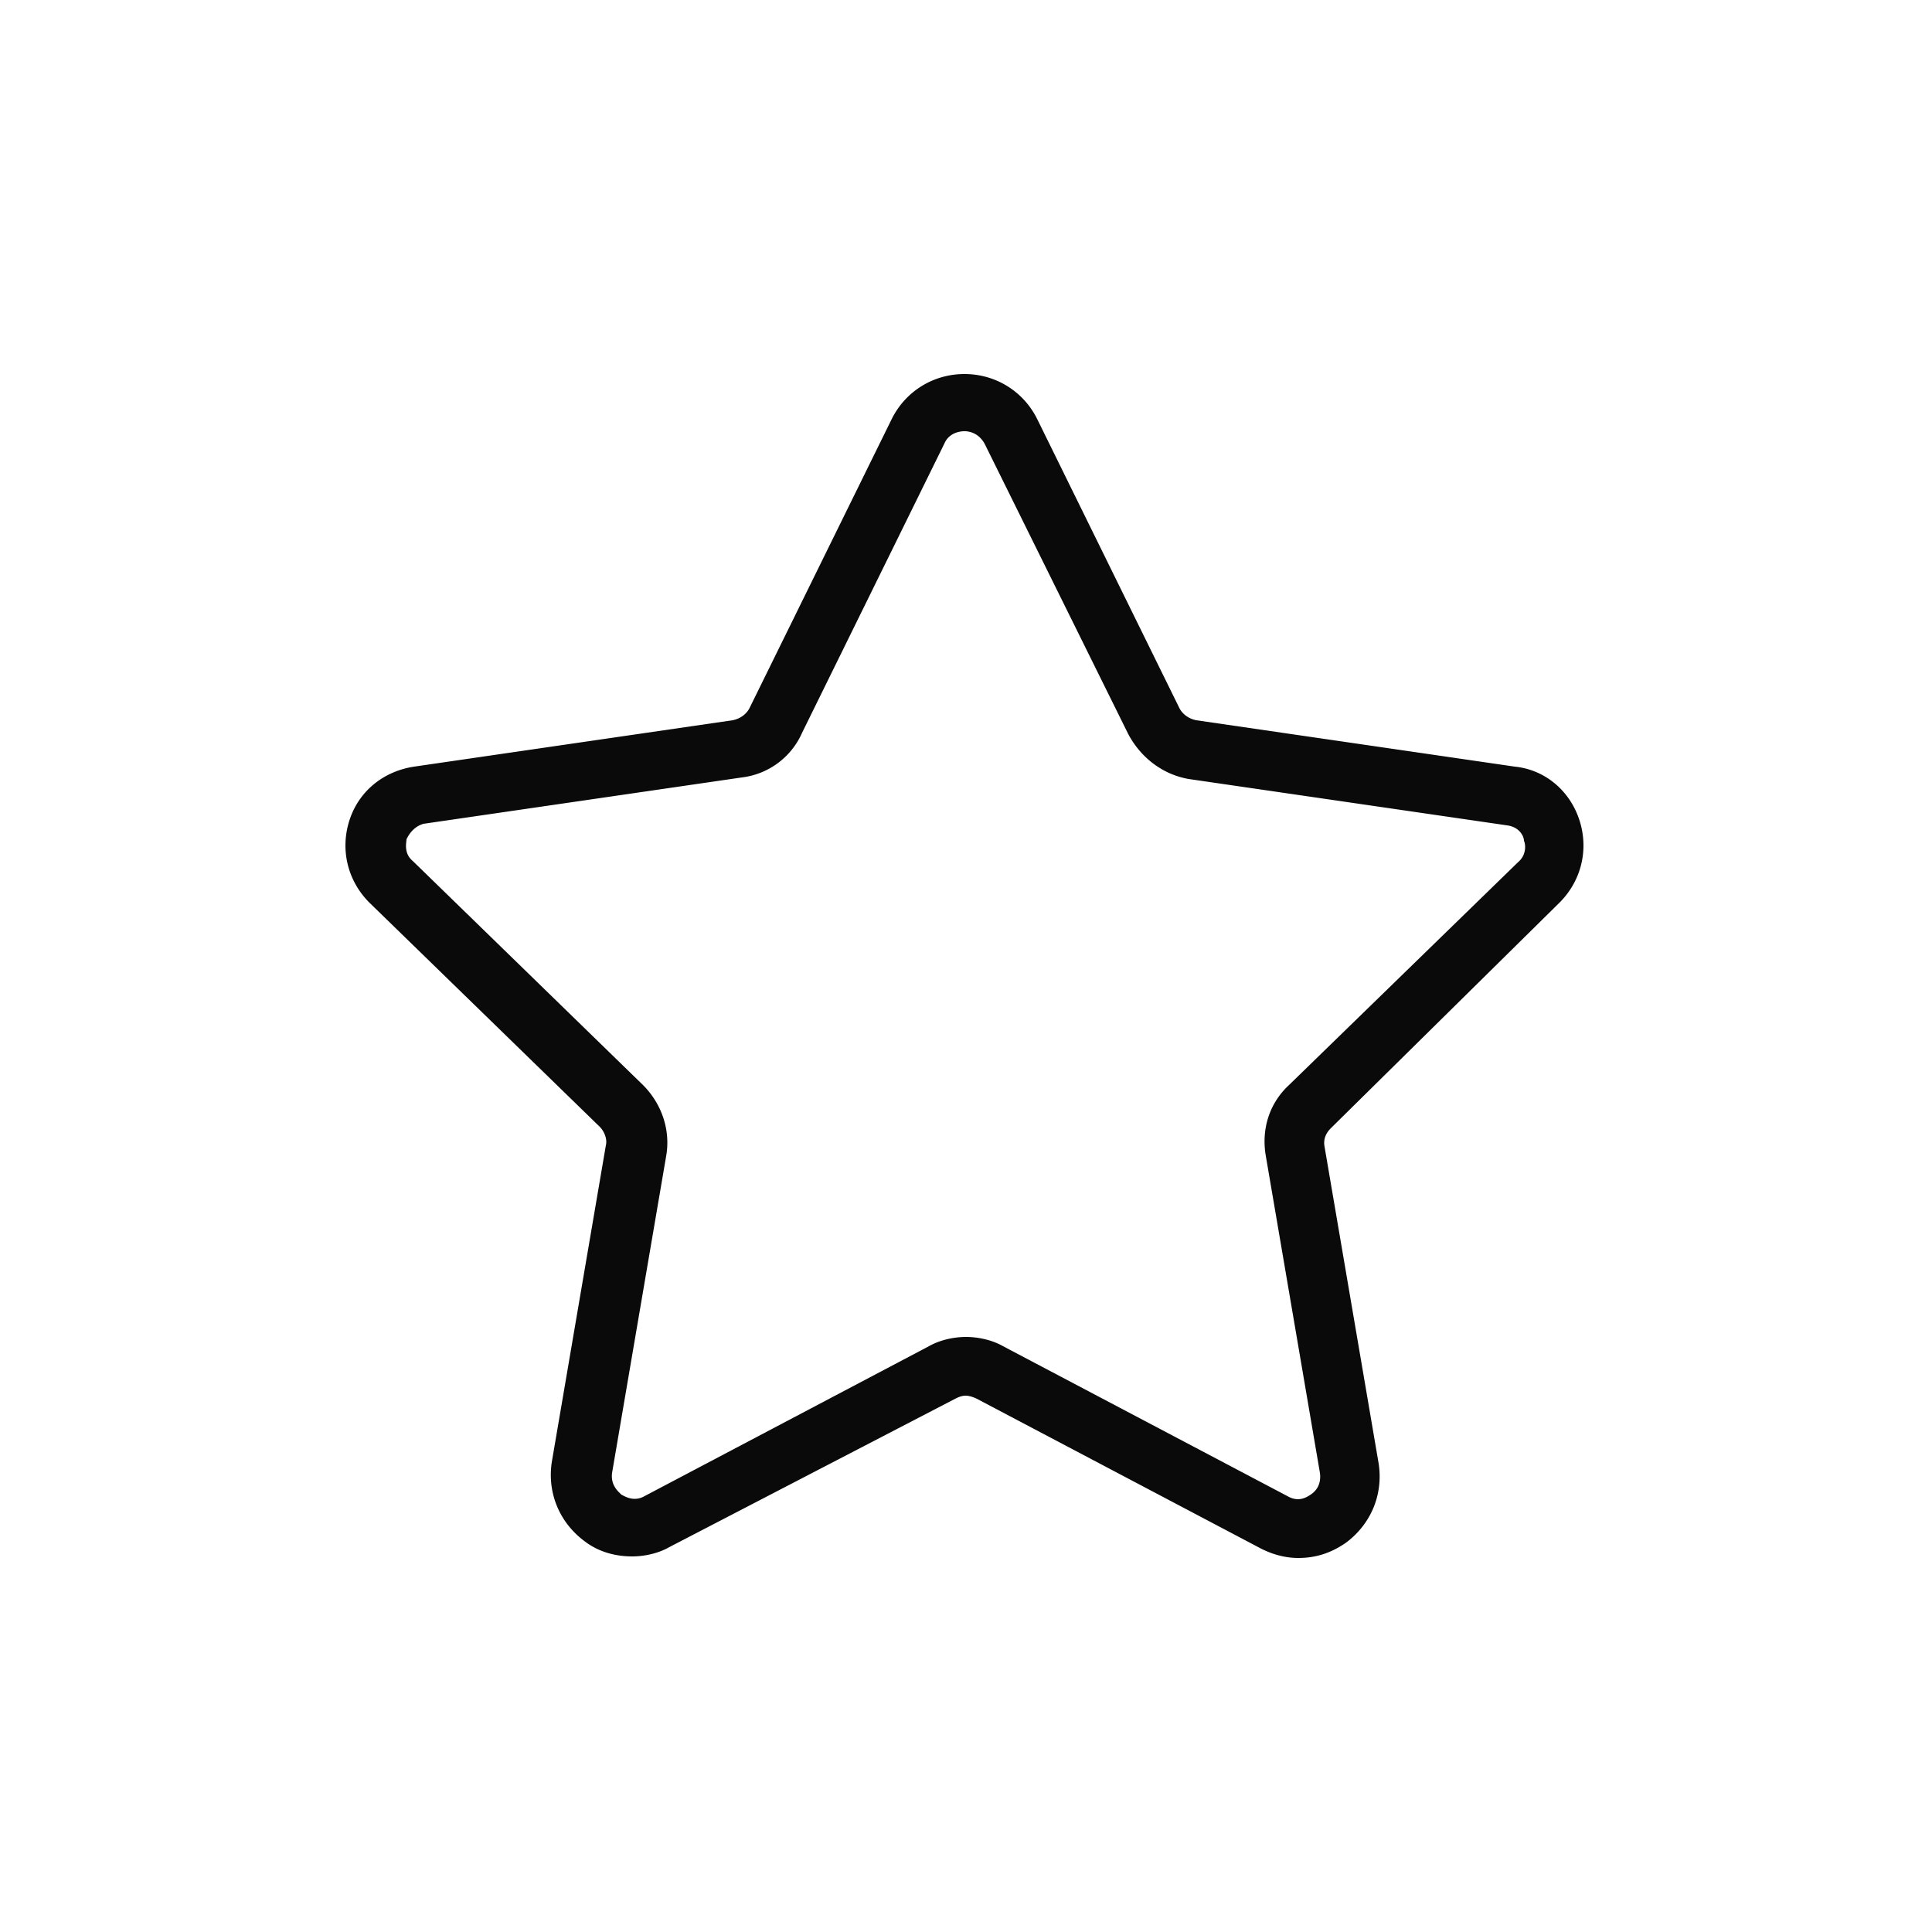 <?xml version="1.0" encoding="utf-8"?><svg xml:space="preserve" viewBox="0 0 100 100" y="0" x="0" xmlns="http://www.w3.org/2000/svg" id="圖層_1" version="1.1" width="47px" height="47px" xmlns:xlink="http://www.w3.org/1999/xlink" style="width:100%;height:100%;background-size:initial;background-repeat-y:initial;background-repeat-x:initial;background-position-y:initial;background-position-x:initial;background-origin:initial;background-color:initial;background-clip:initial;background-attachment:initial;animation-play-state:paused" ><g class="ldl-scale" style="transform-origin:50% 50%;transform:rotate(0deg) scale(0.8, 0.8);animation-play-state:paused" ><path fill="#f8b26a" d="M88.4 45.9c1.4-1.4 1.9-3.4 1.3-5.3-.6-1.9-2.2-3.3-4.2-3.5l-20.6-3c-.5-.1-.9-.4-1.1-.8l-9.2-18.7c-.9-1.8-2.7-2.9-4.7-2.9s-3.8 1.1-4.7 2.9L36 33.3c-.2.4-.6.7-1.1.8l-20.6 3c-2 .3-3.6 1.6-4.2 3.5-.6 1.9-.1 3.9 1.3 5.3l14.9 14.5c.3.3.5.8.4 1.2l-3.5 20.5c-.3 2 .5 3.9 2.1 5.1.9.7 2 1 3.1 1 .8 0 1.7-.2 2.4-.6L49.3 78c.2-.1.4-.2.7-.2.2 0 .5.1.7.2l18.4 9.7c.8.4 1.6.6 2.4.6 1.1 0 2.1-.3 3.1-1 1.6-1.2 2.4-3.1 2.1-5.1l-3.5-20.5c-.1-.5.1-.9.4-1.2l14.8-14.6zm-19 16.4l3.5 20.5c.1.8-.3 1.2-.6 1.4s-.8.5-1.5.1l-18.4-9.7c-.7-.4-1.6-.6-2.4-.6s-1.7.2-2.4.6l-18.4 9.7c-.7.4-1.3 0-1.5-.1-.2-.2-.7-.6-.6-1.4l3.5-20.5c.3-1.7-.3-3.4-1.5-4.6L14.2 43.2c-.6-.5-.4-1.2-.4-1.4.1-.2.4-.8 1.1-1l20.6-3a4.9 4.9 0 0 0 3.9-2.9l9.2-18.7c.3-.7 1-.8 1.3-.8.3 0 .9.1 1.3.8L60.5 35c.8 1.5 2.2 2.6 3.9 2.9l20.6 3c.8.1 1.1.7 1.1 1 .1.2.2.9-.4 1.4L70.9 57.7c-1.3 1.2-1.8 2.9-1.5 4.6z" style="fill:rgb(10, 10, 10);animation-play-state:paused" ></path>
</g><!-- generated by https://loading.io/ --></svg>